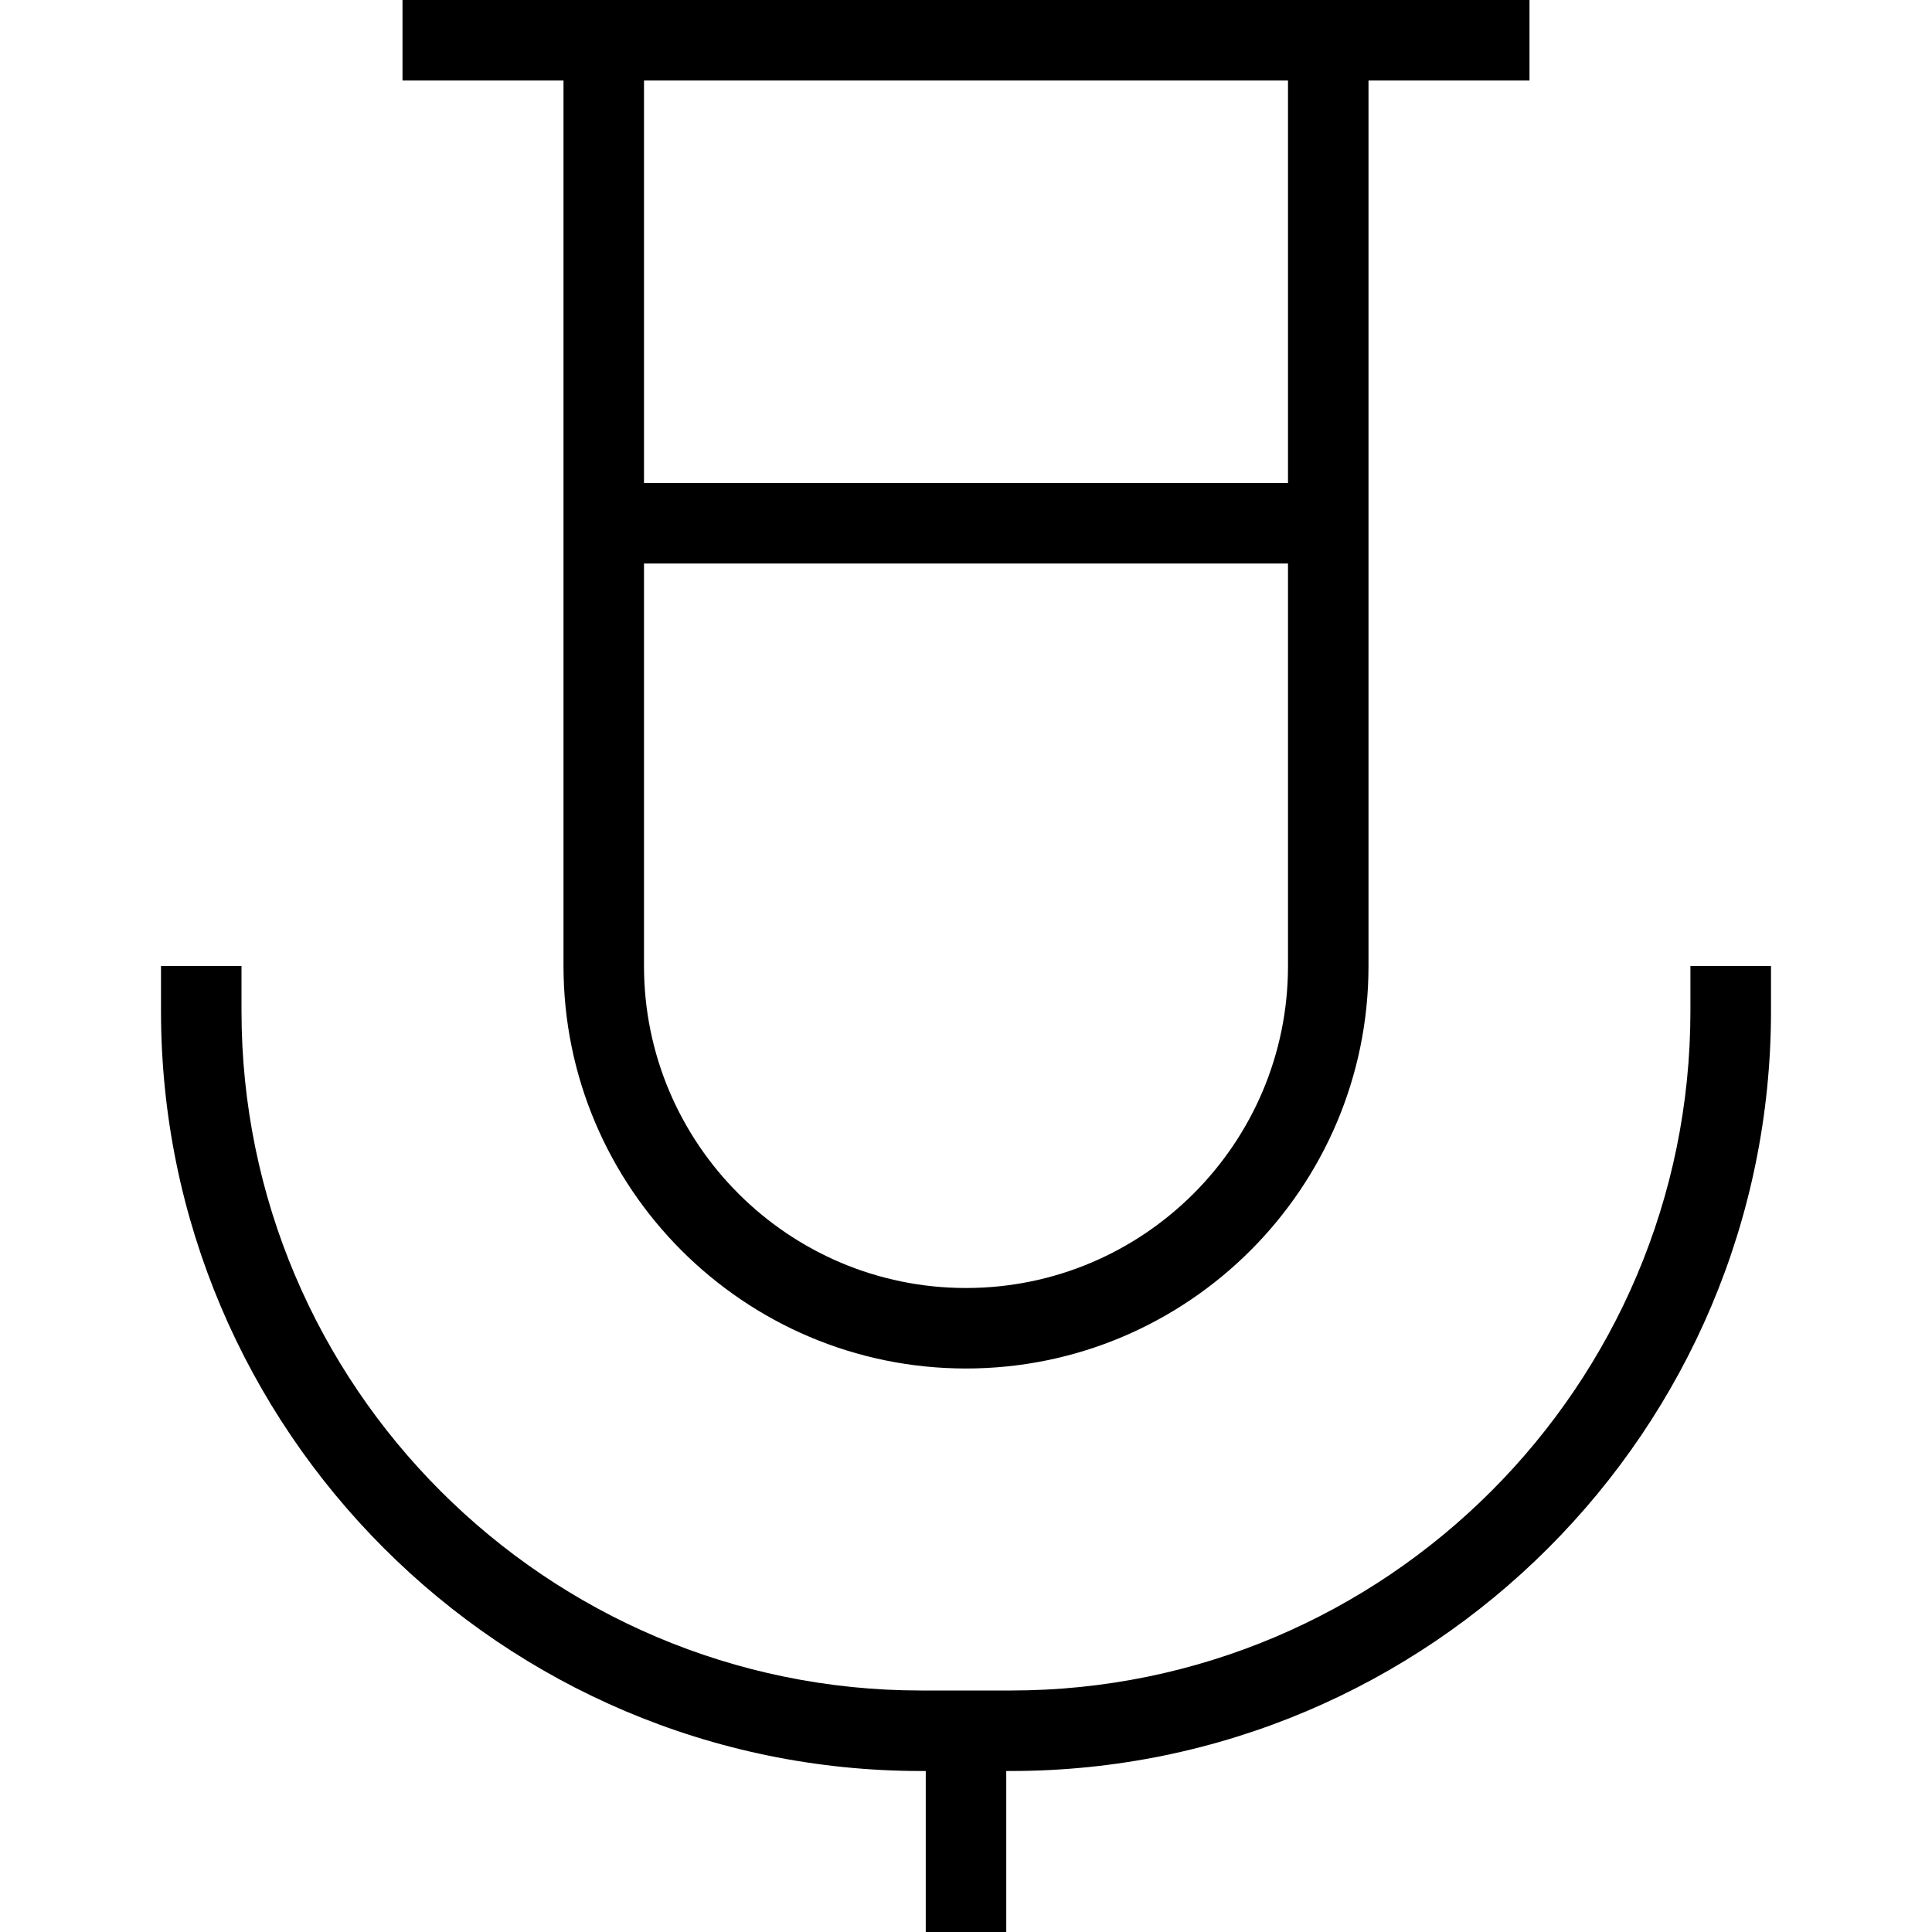 <svg id="Layer_1" viewBox="0 0 24 24" xmlns="http://www.w3.org/2000/svg" data-name="Layer 1"><path d="m7 12c0 2.757 2.243 5 5 5s5-2.243 5-5v-11h2v-1h-14v1h2zm5 4c-2.206 0-4-1.794-4-4v-5h8v5c0 2.206-1.794 4-4 4zm4-10h-8v-5h8zm6 6v.559c0 5.206-4.235 9.441-9.441 9.441h-.059v2h-1v-2h-.059c-5.206 0-9.441-4.235-9.441-9.441v-.559h1v.559c0 4.654 3.787 8.441 8.441 8.441h1.117c4.655 0 8.441-3.787 8.441-8.441v-.559h1z"/></svg>